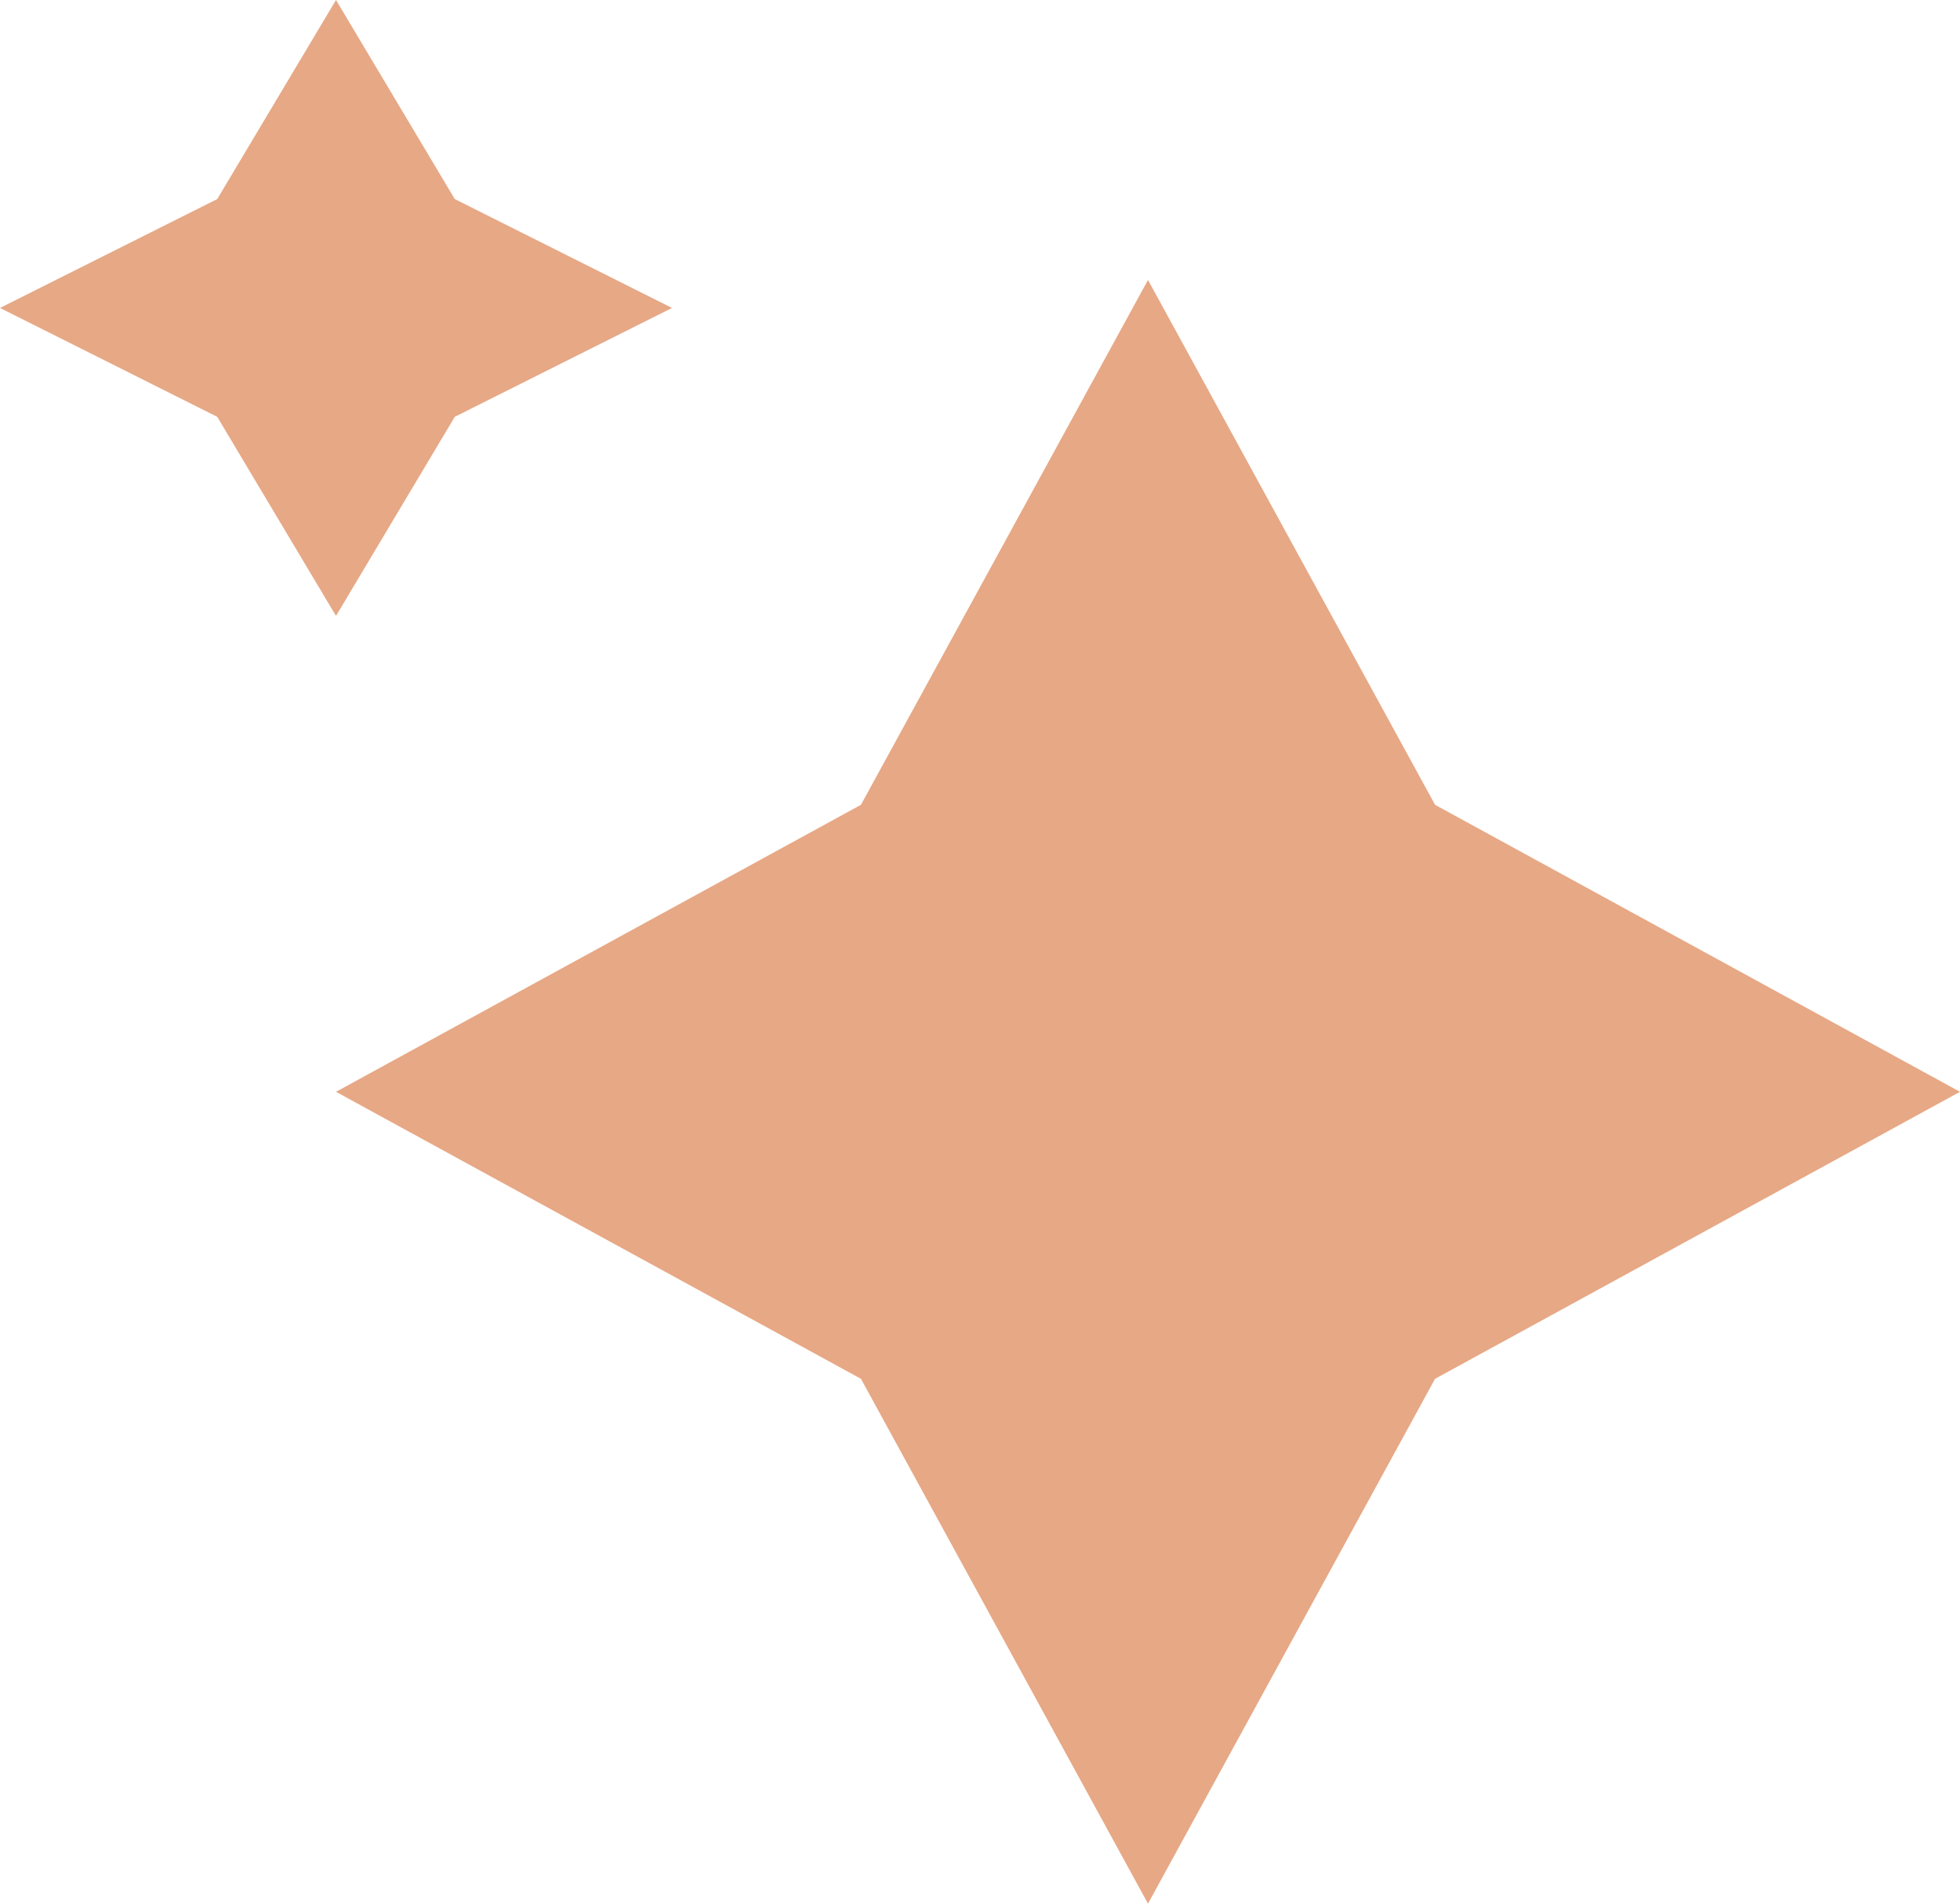 <svg width="70" height="68" viewBox="0 0 70 68" fill="none" xmlns="http://www.w3.org/2000/svg">
<path d="M70 39L51.252 49.252L41 68L30.748 49.252L12 39L30.748 28.748L41 10L51.252 28.748L70 39Z" fill="#E7A885"/>
<path d="M24 11L16.242 14.889L12 22L7.758 14.889L0 11L7.758 7.111L12 0L16.242 7.111L24 11Z" fill="#E7A885"/>
</svg>
